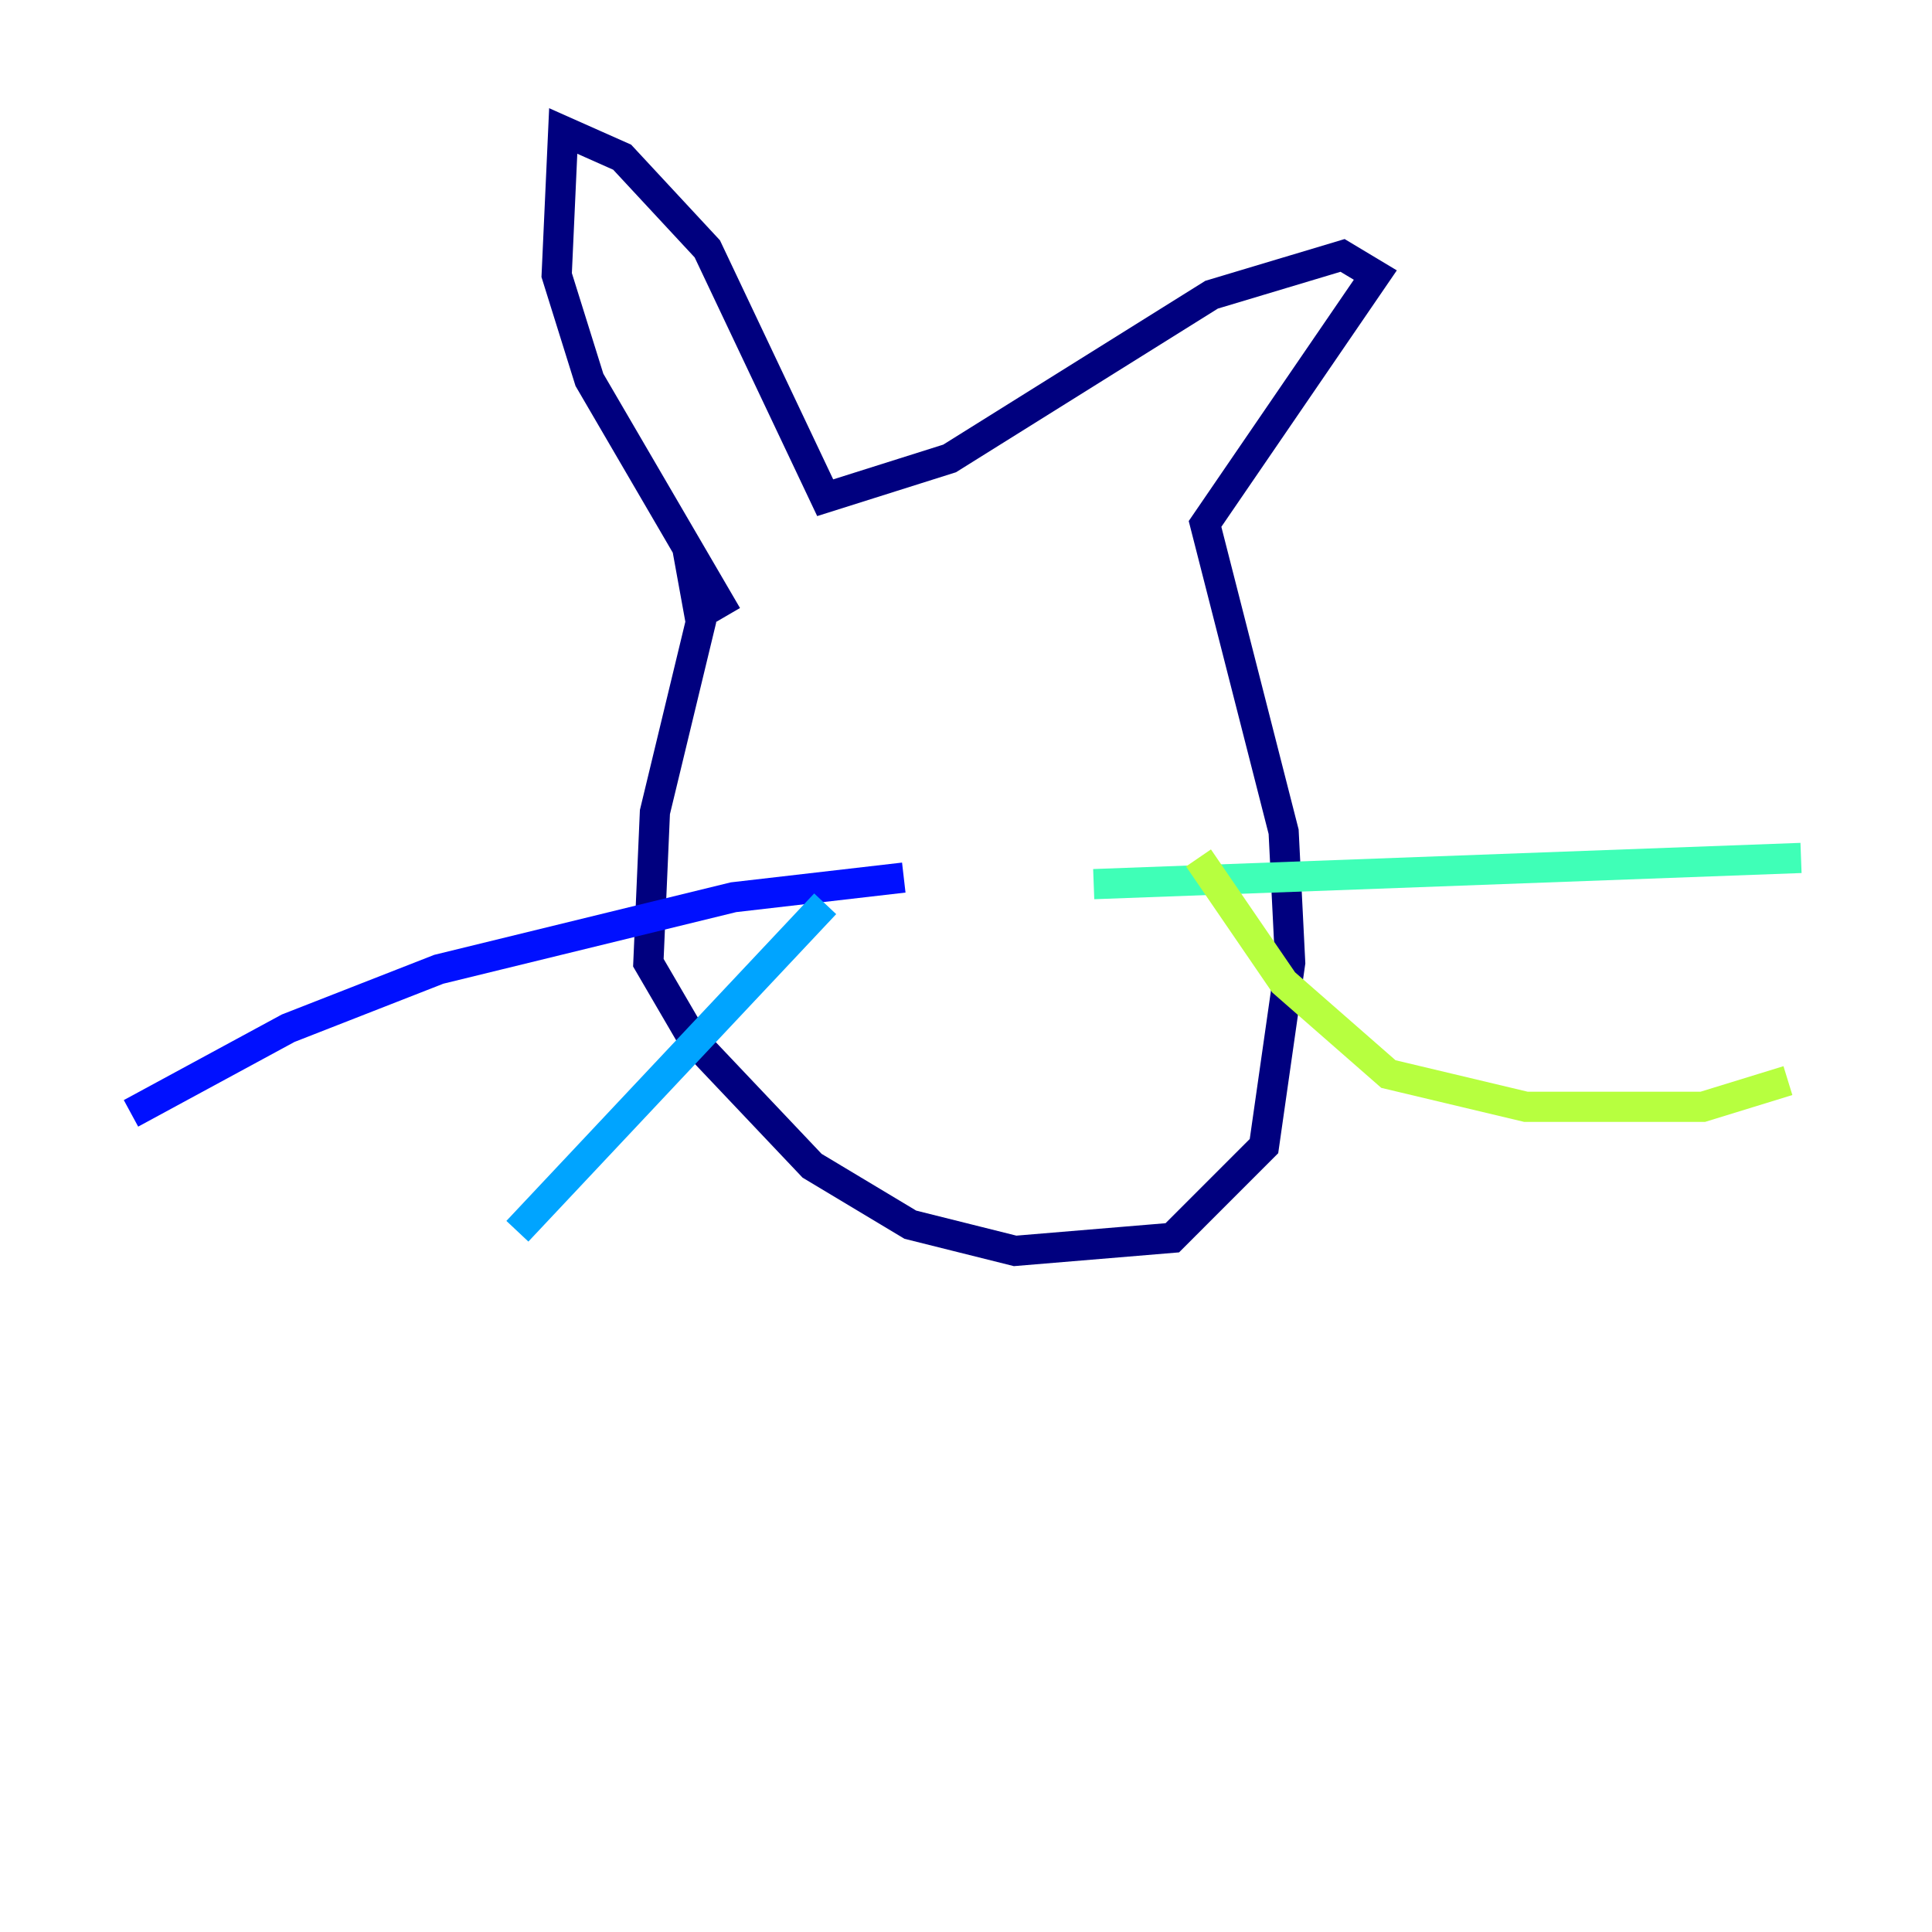 <?xml version="1.0" encoding="utf-8" ?>
<svg baseProfile="tiny" height="128" version="1.2" viewBox="0,0,128,128" width="128" xmlns="http://www.w3.org/2000/svg" xmlns:ev="http://www.w3.org/2001/xml-events" xmlns:xlink="http://www.w3.org/1999/xlink"><defs /><polyline fill="none" points="45.559,36.447 46.427,41.22 43.39,53.803 42.956,63.783 45.993,68.99 53.803,77.234 60.312,81.139 67.254,82.875 77.668,82.007 83.742,75.932 85.478,63.783 85.044,55.105 79.837,34.712 91.119,18.224 88.949,16.922 80.271,19.525 62.915,30.373 54.671,32.976 46.861,16.488 41.22,10.414 37.315,8.678 36.881,18.224 39.051,25.166 48.163,40.786" stroke="#00007f" stroke-width="2" /><polyline fill="none" points="59.878,58.142 48.597,59.444 29.071,64.217 19.091,68.122 8.678,73.763" stroke="#0010ff" stroke-width="2" /><polyline fill="none" points="54.671,59.878 34.278,81.573" stroke="#00a4ff" stroke-width="2" /><polyline fill="none" points="72.461,58.576 119.322,56.841" stroke="#3fffb7" stroke-width="2" /><polyline fill="none" points="79.403,56.841 85.044,65.085 91.986,71.159 101.098,73.329 112.814,73.329 118.454,71.593" stroke="#b7ff3f" stroke-width="2" /><polyline fill="none" points="51.2,49.031 51.2,49.031" stroke="#ffb900" stroke-width="2" /><polyline fill="none" points="53.803,48.597 53.803,48.597" stroke="#ff3000" stroke-width="2" /><polyline fill="none" points="52.068,45.993 52.068,45.993" stroke="#7f0000" stroke-width="2" /></svg>